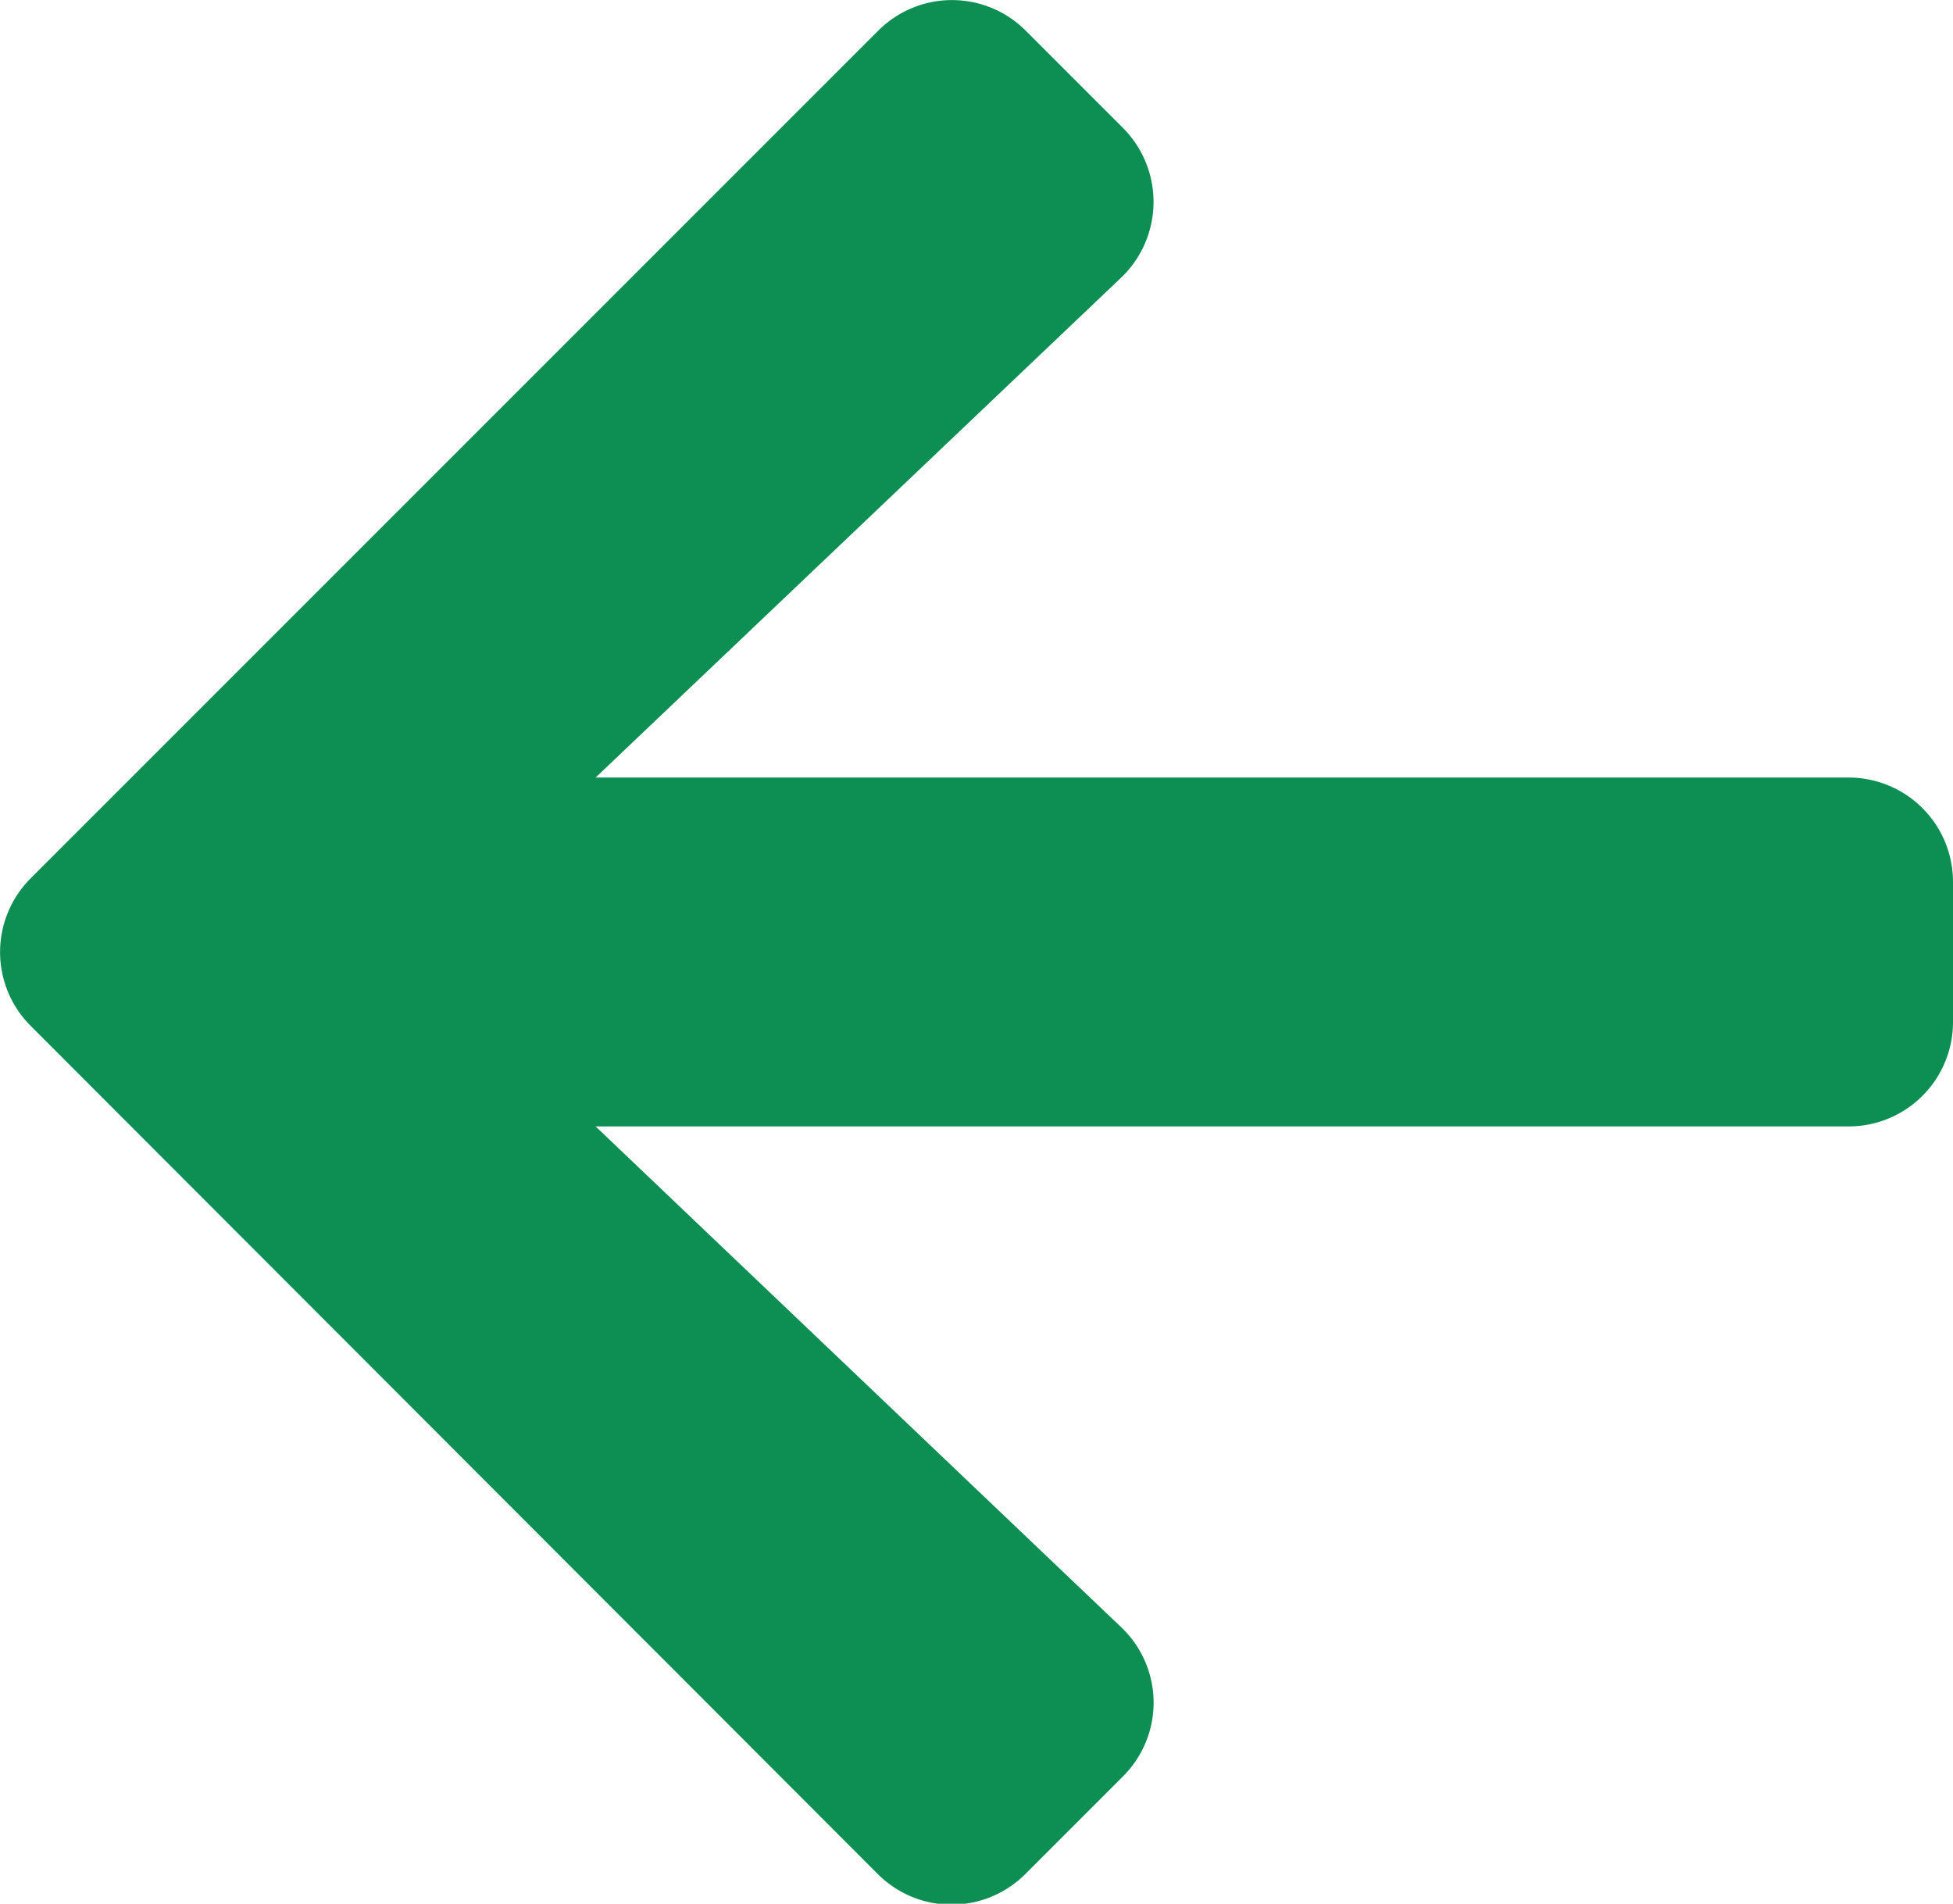 <svg xmlns="http://www.w3.org/2000/svg" width="18.084" height="17.626" viewBox="0 0 18.084 17.626">
  <path id="arrow-left-solid" d="M10.345,54.1l-.9.9a.965.965,0,0,1-1.368,0L.235,47.149a.965.965,0,0,1,0-1.368l7.846-7.846a.965.965,0,0,1,1.368,0l.9.9a.97.97,0,0,1-.016,1.384L5.465,44.849h11.6a.966.966,0,0,1,.969.969v1.292a.966.966,0,0,1-.969.969H5.465l4.864,4.634A.963.963,0,0,1,10.345,54.1Z" transform="translate(0.05 -37.65)" fill="#0d8e53"/>
</svg>
